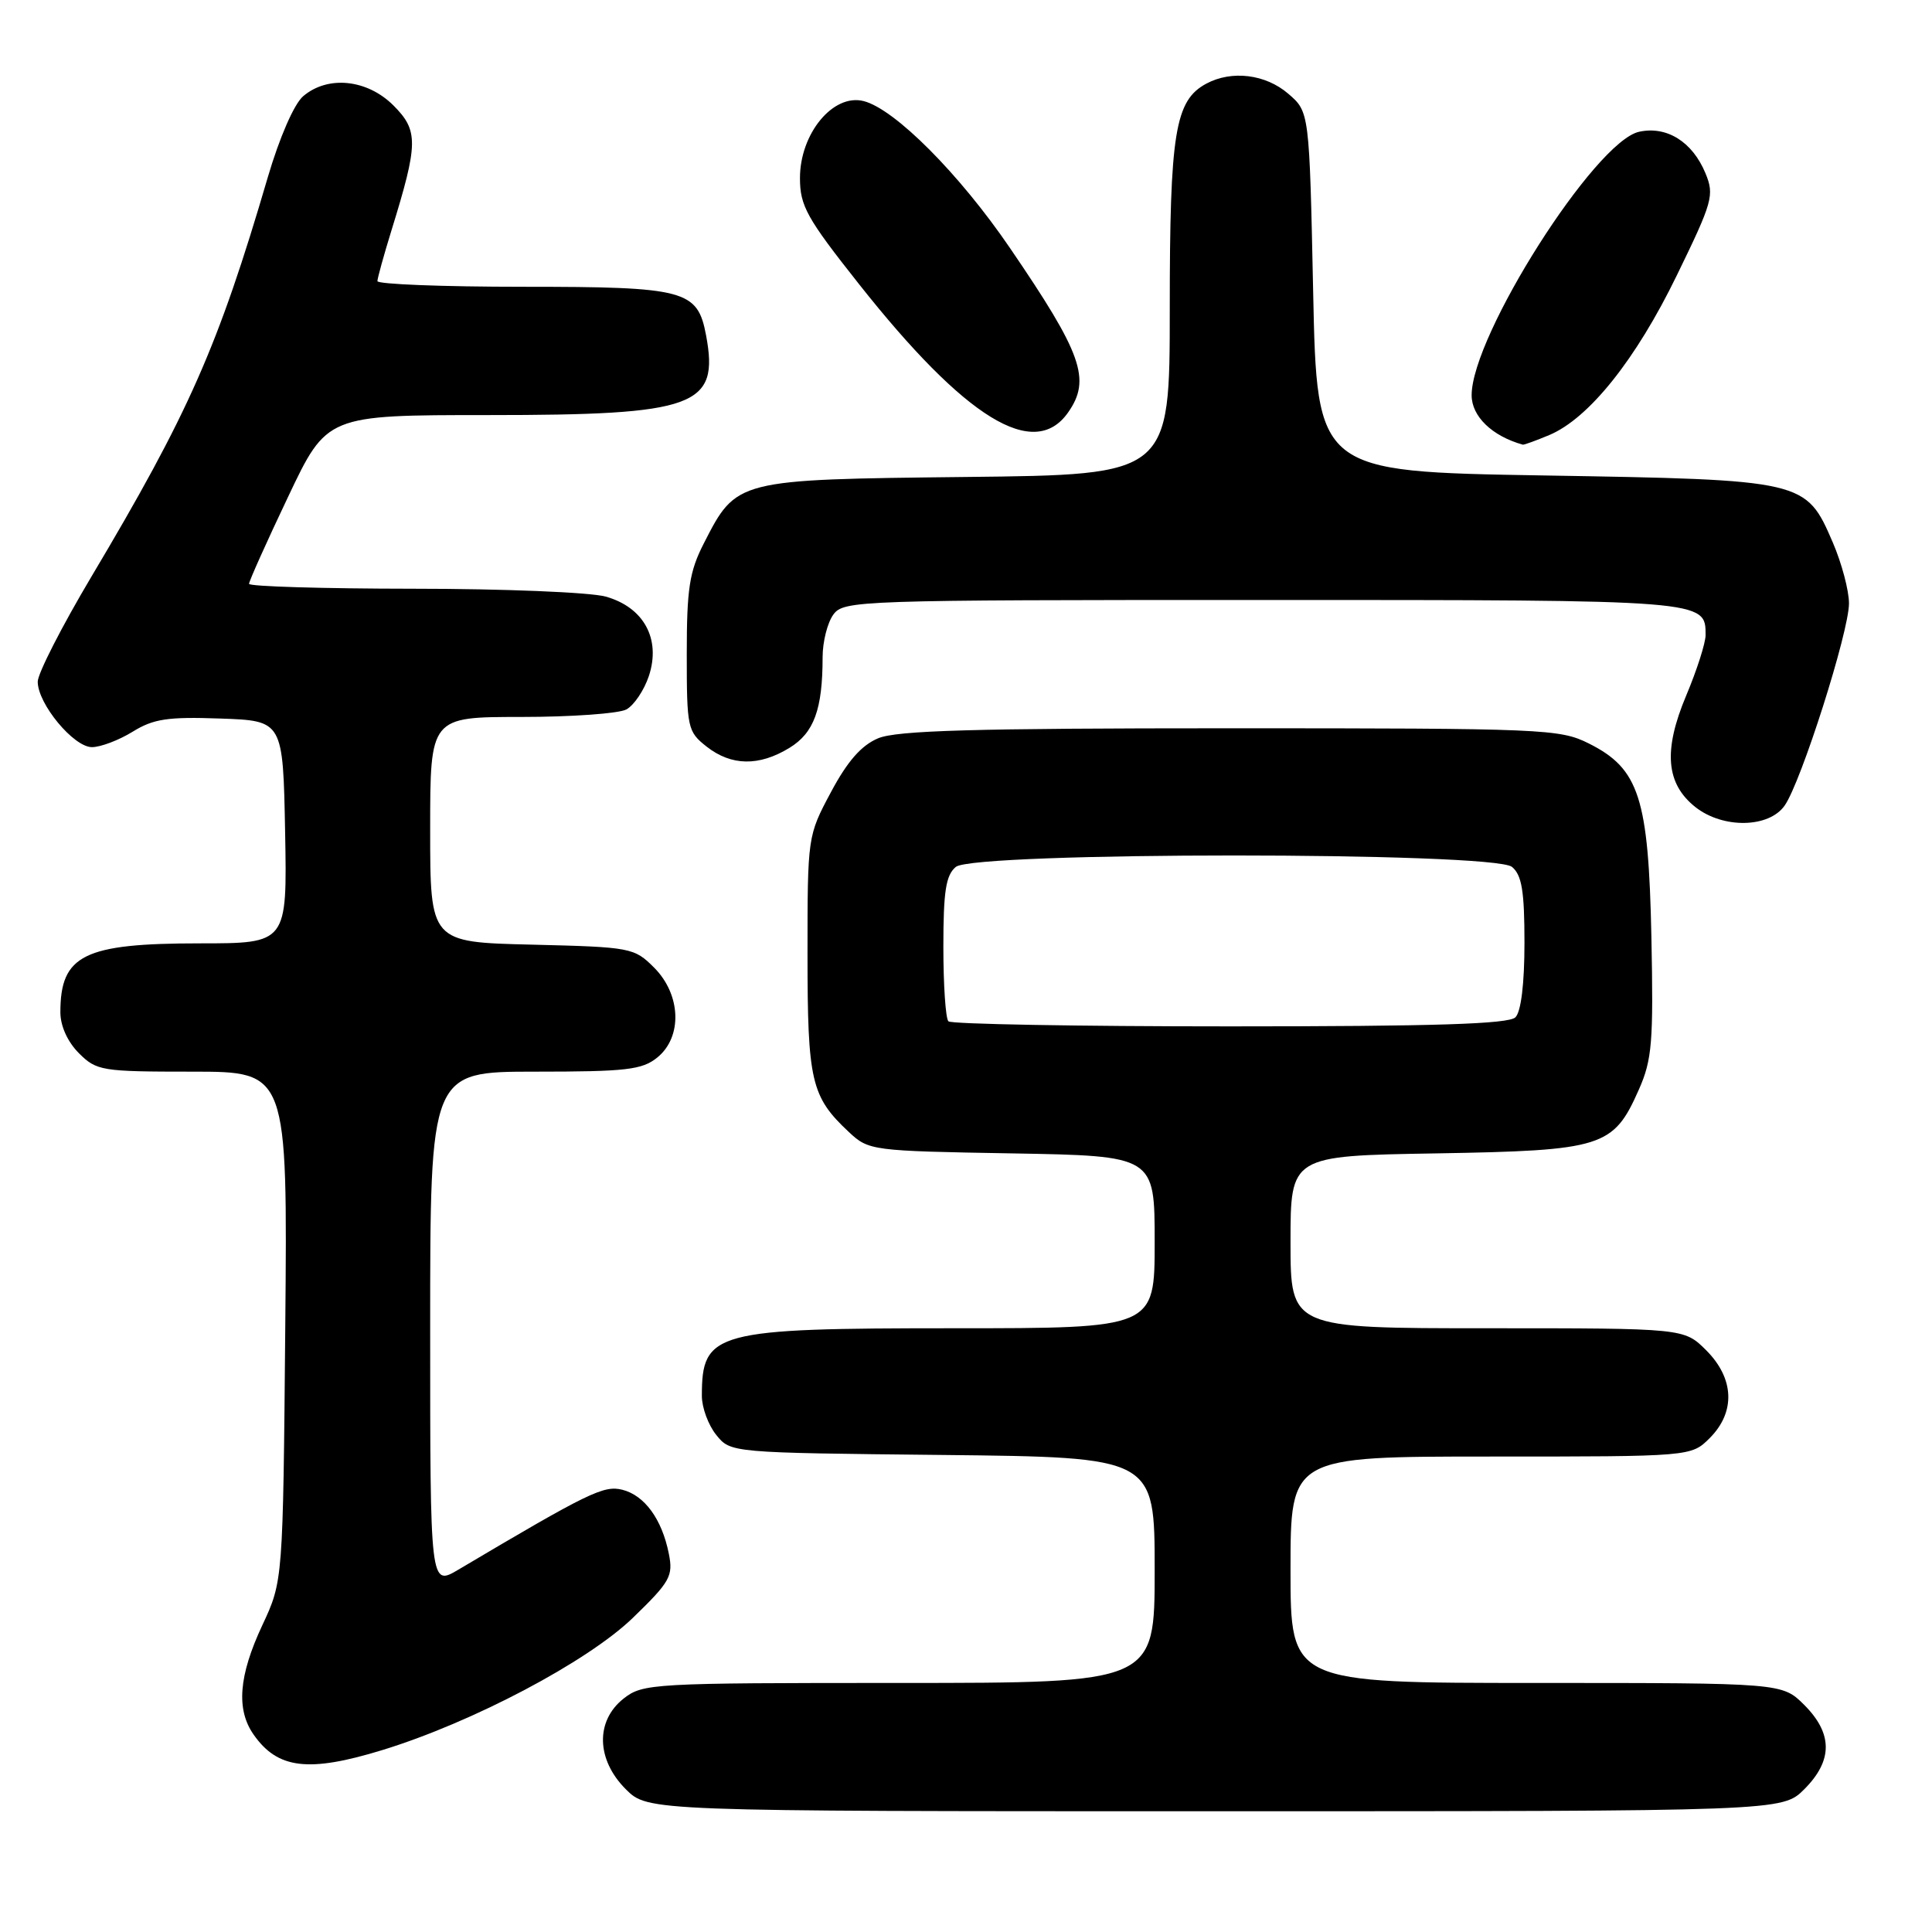 <?xml version="1.0" encoding="UTF-8" standalone="no"?>
<!DOCTYPE svg PUBLIC "-//W3C//DTD SVG 1.1//EN" "http://www.w3.org/Graphics/SVG/1.1/DTD/svg11.dtd" >
<svg xmlns="http://www.w3.org/2000/svg" xmlns:xlink="http://www.w3.org/1999/xlink" version="1.1" viewBox="0 0 256 256">
 <g >
 <path fill="currentColor"
d=" M 239.08 237.08 C 242.87 233.28 242.87 229.72 239.08 225.92 C 236.15 223.00 236.15 223.00 203.58 223.00 C 171.00 223.00 171.00 223.00 171.00 208.00 C 171.00 193.00 171.00 193.00 197.55 193.00 C 224.09 193.00 224.09 193.00 226.55 190.55 C 229.99 187.10 229.81 182.65 226.08 178.92 C 223.15 176.00 223.15 176.00 197.08 176.00 C 171.00 176.00 171.00 176.00 171.00 164.58 C 171.00 153.15 171.00 153.15 190.30 152.83 C 212.40 152.45 213.78 152.02 217.16 144.37 C 218.91 140.42 219.10 138.09 218.82 124.20 C 218.44 105.68 217.20 101.85 210.50 98.50 C 206.68 96.59 204.50 96.50 163.00 96.50 C 129.02 96.50 118.81 96.79 116.35 97.83 C 114.12 98.77 112.28 100.88 110.10 104.97 C 107.01 110.75 107.00 110.85 107.00 126.44 C 107.00 143.28 107.47 145.31 112.48 150.00 C 115.11 152.46 115.49 152.51 134.08 152.83 C 153.00 153.16 153.00 153.16 153.00 164.58 C 153.00 176.00 153.00 176.00 126.45 176.00 C 94.65 176.00 93.00 176.44 93.00 184.97 C 93.00 186.52 93.86 188.84 94.91 190.14 C 96.82 192.50 96.82 192.50 124.91 192.79 C 153.00 193.09 153.00 193.09 153.00 208.04 C 153.00 223.00 153.00 223.00 119.13 223.00 C 86.39 223.00 85.18 223.07 82.63 225.07 C 78.88 228.03 79.00 233.16 82.92 237.08 C 85.85 240.00 85.85 240.00 161.00 240.00 C 236.15 240.00 236.15 240.00 239.08 237.08 Z  M 50.64 231.90 C 62.61 228.23 77.85 220.18 83.85 214.38 C 88.81 209.58 89.22 208.84 88.62 205.86 C 87.71 201.30 85.41 198.14 82.46 197.40 C 80.00 196.78 77.99 197.76 60.75 207.98 C 57.00 210.20 57.00 210.20 57.00 176.10 C 57.00 142.00 57.00 142.00 70.89 142.00 C 82.97 142.00 85.08 141.76 87.09 140.13 C 90.45 137.41 90.25 131.80 86.68 128.22 C 84.03 125.57 83.62 125.49 70.48 125.17 C 57.00 124.85 57.00 124.85 57.00 109.92 C 57.00 95.00 57.00 95.00 69.07 95.00 C 75.70 95.00 81.97 94.55 82.99 94.01 C 84.01 93.46 85.35 91.46 85.98 89.57 C 87.60 84.66 85.30 80.46 80.25 79.05 C 78.18 78.48 66.73 78.01 54.75 78.01 C 42.79 78.00 33.00 77.71 33.00 77.36 C 33.00 77.01 35.32 71.83 38.16 65.86 C 43.31 55.00 43.31 55.00 64.69 55.00 C 92.20 55.00 95.32 53.86 93.56 44.44 C 92.43 38.42 90.83 38.00 69.28 38.00 C 58.67 38.00 50.01 37.66 50.01 37.25 C 50.02 36.84 50.86 33.80 51.88 30.50 C 55.44 18.98 55.46 17.31 52.13 13.97 C 48.65 10.50 43.44 9.96 40.17 12.75 C 38.97 13.78 37.04 18.20 35.48 23.50 C 28.90 45.95 25.01 54.75 12.10 76.43 C 8.20 82.99 5.00 89.24 5.00 90.33 C 5.00 93.26 9.76 99.00 12.18 99.00 C 13.33 99.00 15.75 98.08 17.57 96.96 C 20.33 95.25 22.23 94.96 29.19 95.21 C 37.50 95.50 37.50 95.50 37.78 110.25 C 38.05 125.00 38.05 125.00 26.48 125.00 C 11.11 125.00 8.00 126.53 8.00 134.13 C 8.00 135.94 8.95 138.04 10.45 139.55 C 12.80 141.89 13.46 142.00 25.50 142.00 C 38.10 142.00 38.10 142.00 37.80 175.75 C 37.50 209.50 37.50 209.50 34.75 215.37 C 31.63 222.04 31.27 226.52 33.61 229.85 C 36.80 234.40 40.88 234.89 50.64 231.90 Z  M 236.47 106.75 C 238.66 103.64 245.00 83.72 245.00 79.95 C 245.00 78.26 244.04 74.63 242.86 71.89 C 239.29 63.61 239.17 63.58 204.50 63.00 C 174.50 62.50 174.50 62.50 174.00 38.66 C 173.50 14.82 173.50 14.82 170.69 12.41 C 167.69 9.83 163.21 9.28 159.85 11.08 C 155.69 13.31 155.00 17.56 155.00 40.92 C 155.00 62.91 155.00 62.91 128.07 63.20 C 97.49 63.54 97.60 63.51 93.25 72.02 C 91.35 75.74 91.00 78.02 91.00 86.64 C 91.00 96.48 91.10 96.93 93.63 98.93 C 96.91 101.50 100.57 101.56 104.60 99.10 C 107.86 97.11 109.00 94.00 109.00 87.07 C 109.00 85.04 109.64 82.51 110.42 81.44 C 111.79 79.56 113.55 79.50 167.27 79.50 C 226.14 79.50 226.00 79.49 226.00 84.15 C 226.00 85.20 224.84 88.82 223.42 92.19 C 220.37 99.45 220.74 103.86 224.67 106.96 C 228.32 109.82 234.38 109.72 236.47 106.75 Z  M 205.28 57.65 C 210.54 55.44 216.77 47.64 222.19 36.48 C 226.95 26.71 227.18 25.86 225.98 22.95 C 224.25 18.78 220.85 16.66 217.19 17.46 C 211.34 18.74 195.00 44.46 195.00 52.37 C 195.00 55.17 197.70 57.78 201.78 58.92 C 201.94 58.96 203.51 58.39 205.28 57.65 Z  M 141.53 54.65 C 144.60 50.28 143.39 46.87 133.83 32.87 C 127.13 23.04 118.54 14.42 114.42 13.39 C 110.39 12.38 106.00 17.70 106.00 23.59 C 106.00 27.28 106.89 28.89 113.81 37.63 C 127.93 55.48 137.03 61.07 141.53 54.65 Z  M 125.67 135.33 C 125.30 134.97 125.00 130.52 125.00 125.46 C 125.00 118.11 125.33 115.97 126.65 114.87 C 129.09 112.85 197.91 112.85 200.35 114.87 C 201.65 115.96 202.00 118.07 202.00 124.92 C 202.00 130.34 201.55 134.05 200.80 134.80 C 199.91 135.69 190.13 136.00 162.97 136.00 C 142.82 136.00 126.03 135.70 125.67 135.33 Z "/>
</g>
</svg>